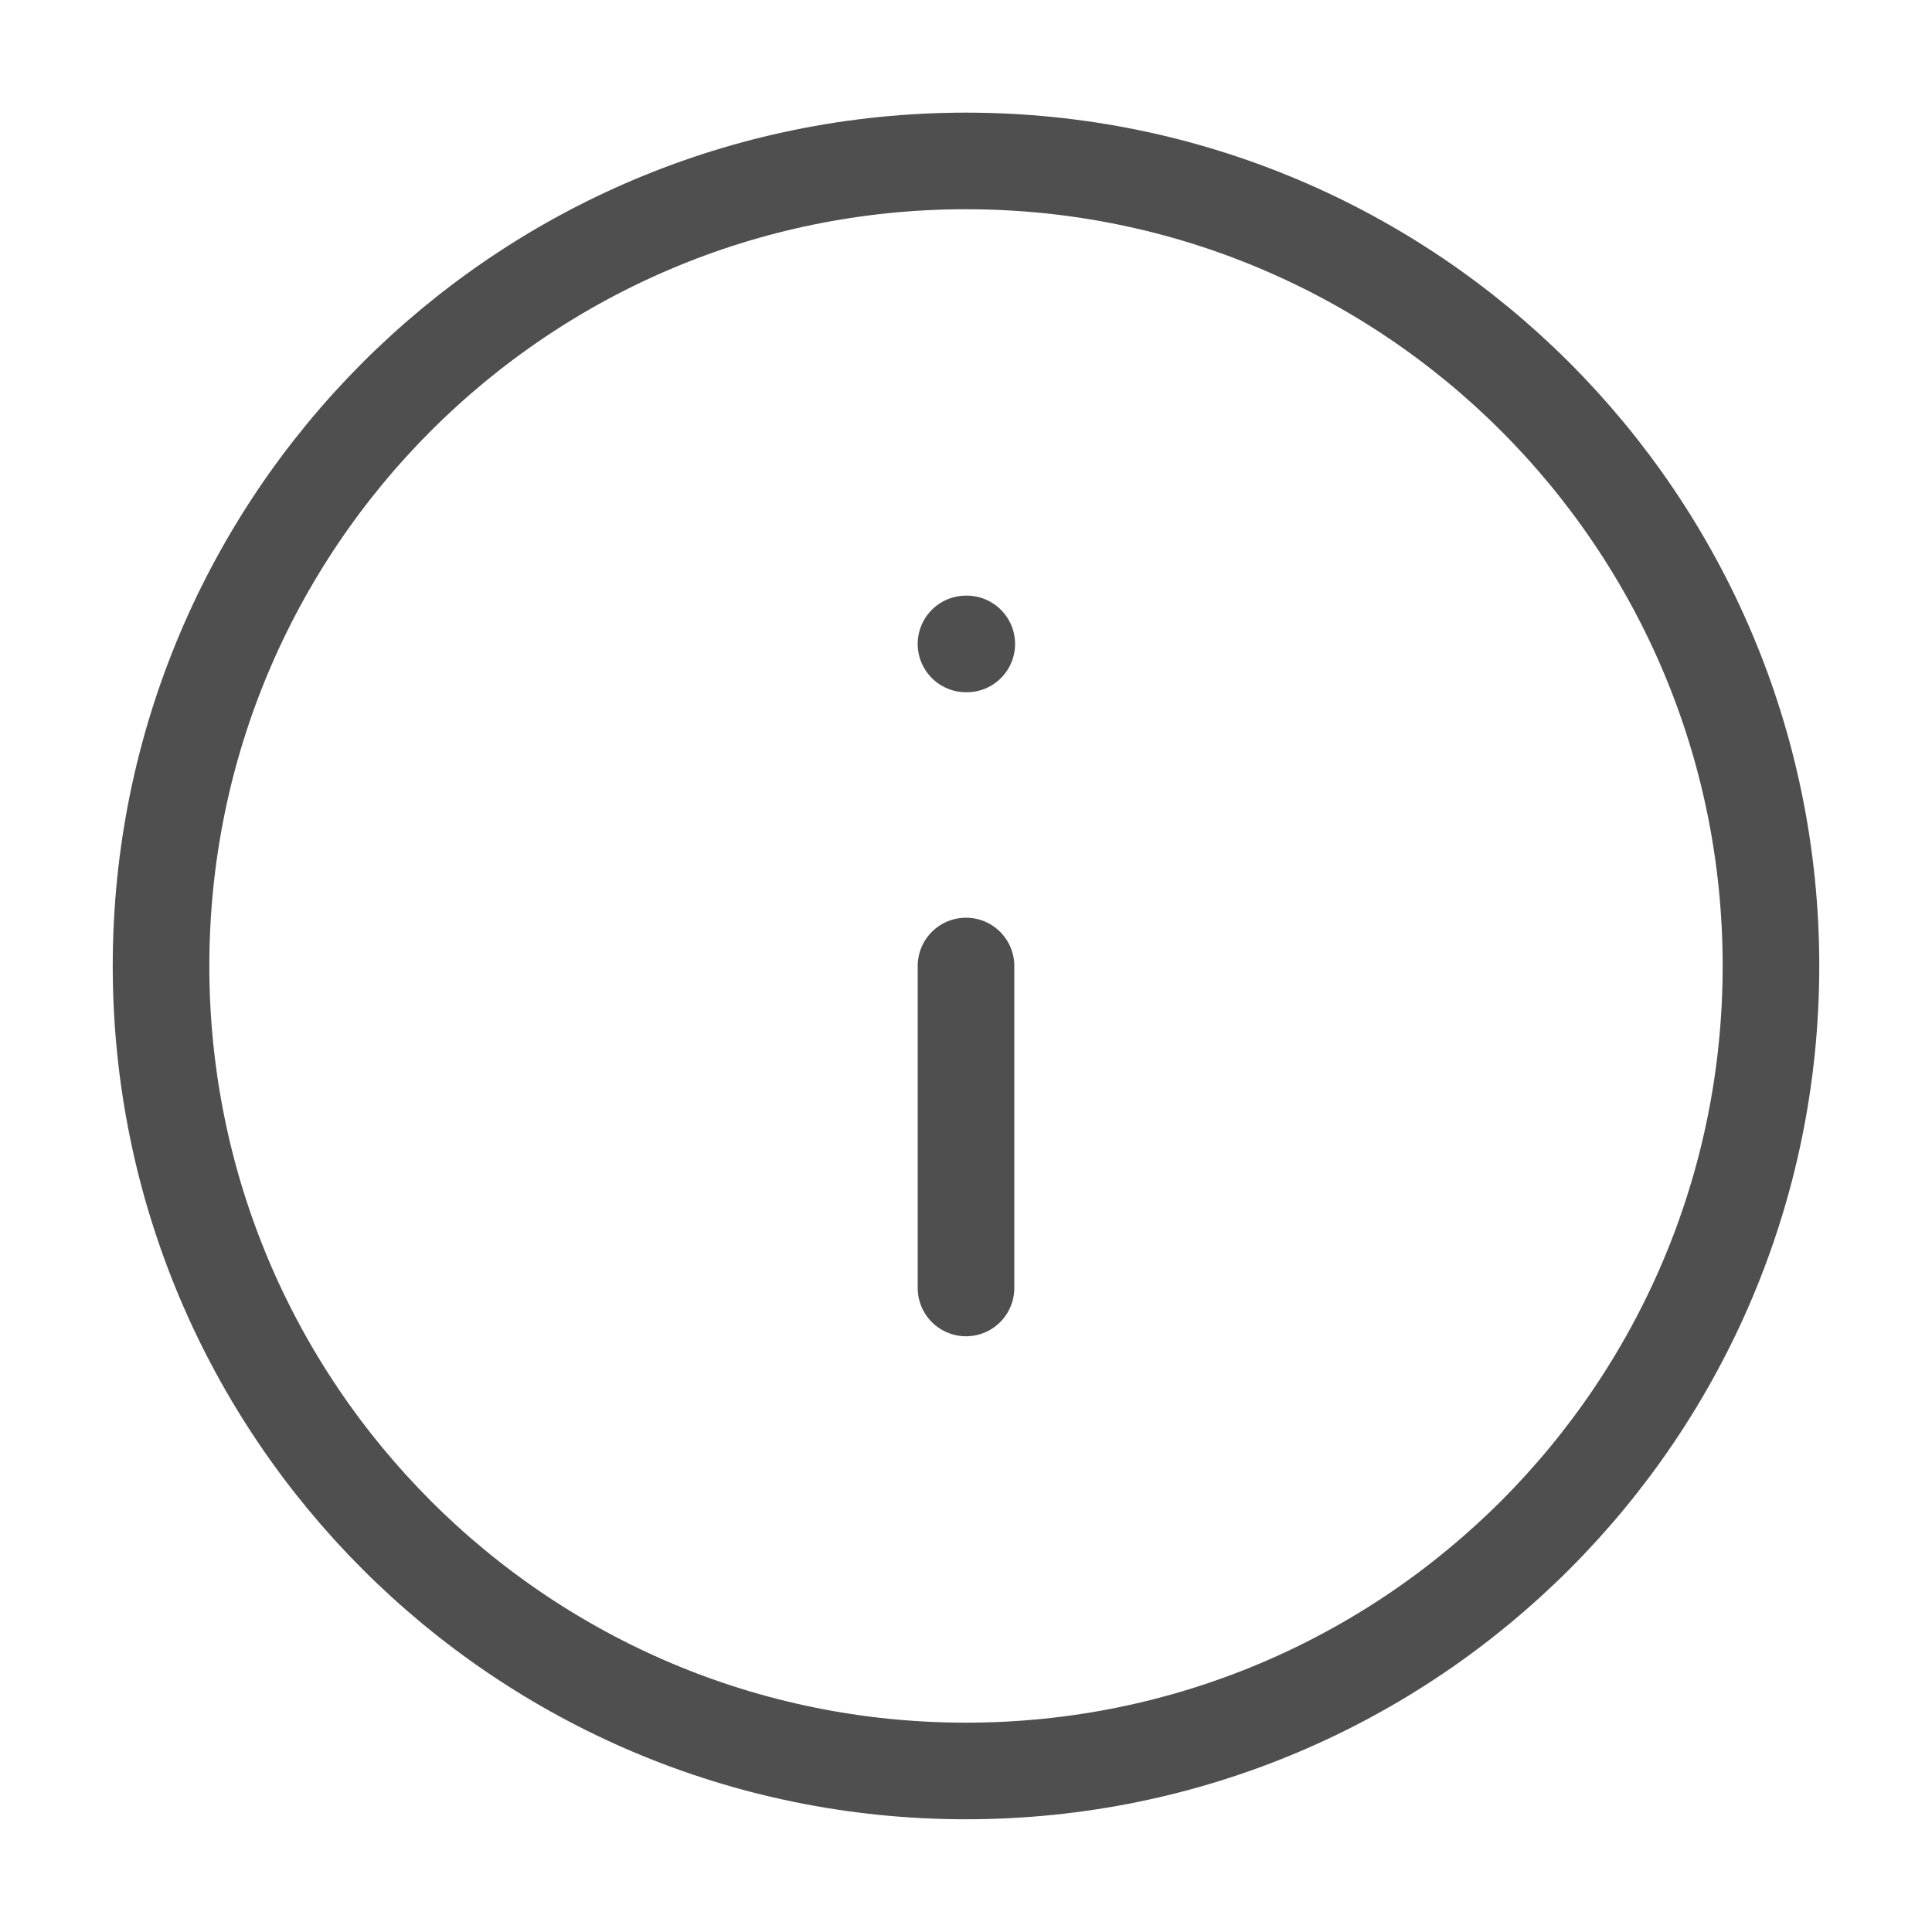 <svg width="20" height="20" viewBox="0 0 20 20" fill="none" xmlns="http://www.w3.org/2000/svg">
<path d="M10 18.333C14.602 18.333 18.333 14.602 18.333 9.999C18.333 5.397 14.602 1.666 10 1.666C5.397 1.666 1.667 5.397 1.667 9.999C1.667 14.602 5.397 18.333 10 18.333Z" stroke="#4F4F4F" stroke-linecap="round" stroke-linejoin="round"/>
<path d="M10 13.333V10" stroke="#4F4F4F" stroke-linecap="round" stroke-linejoin="round"/>
<path d="M10 6.666H10.008" stroke="#4F4F4F" stroke-linecap="round" stroke-linejoin="round"/>
</svg>
